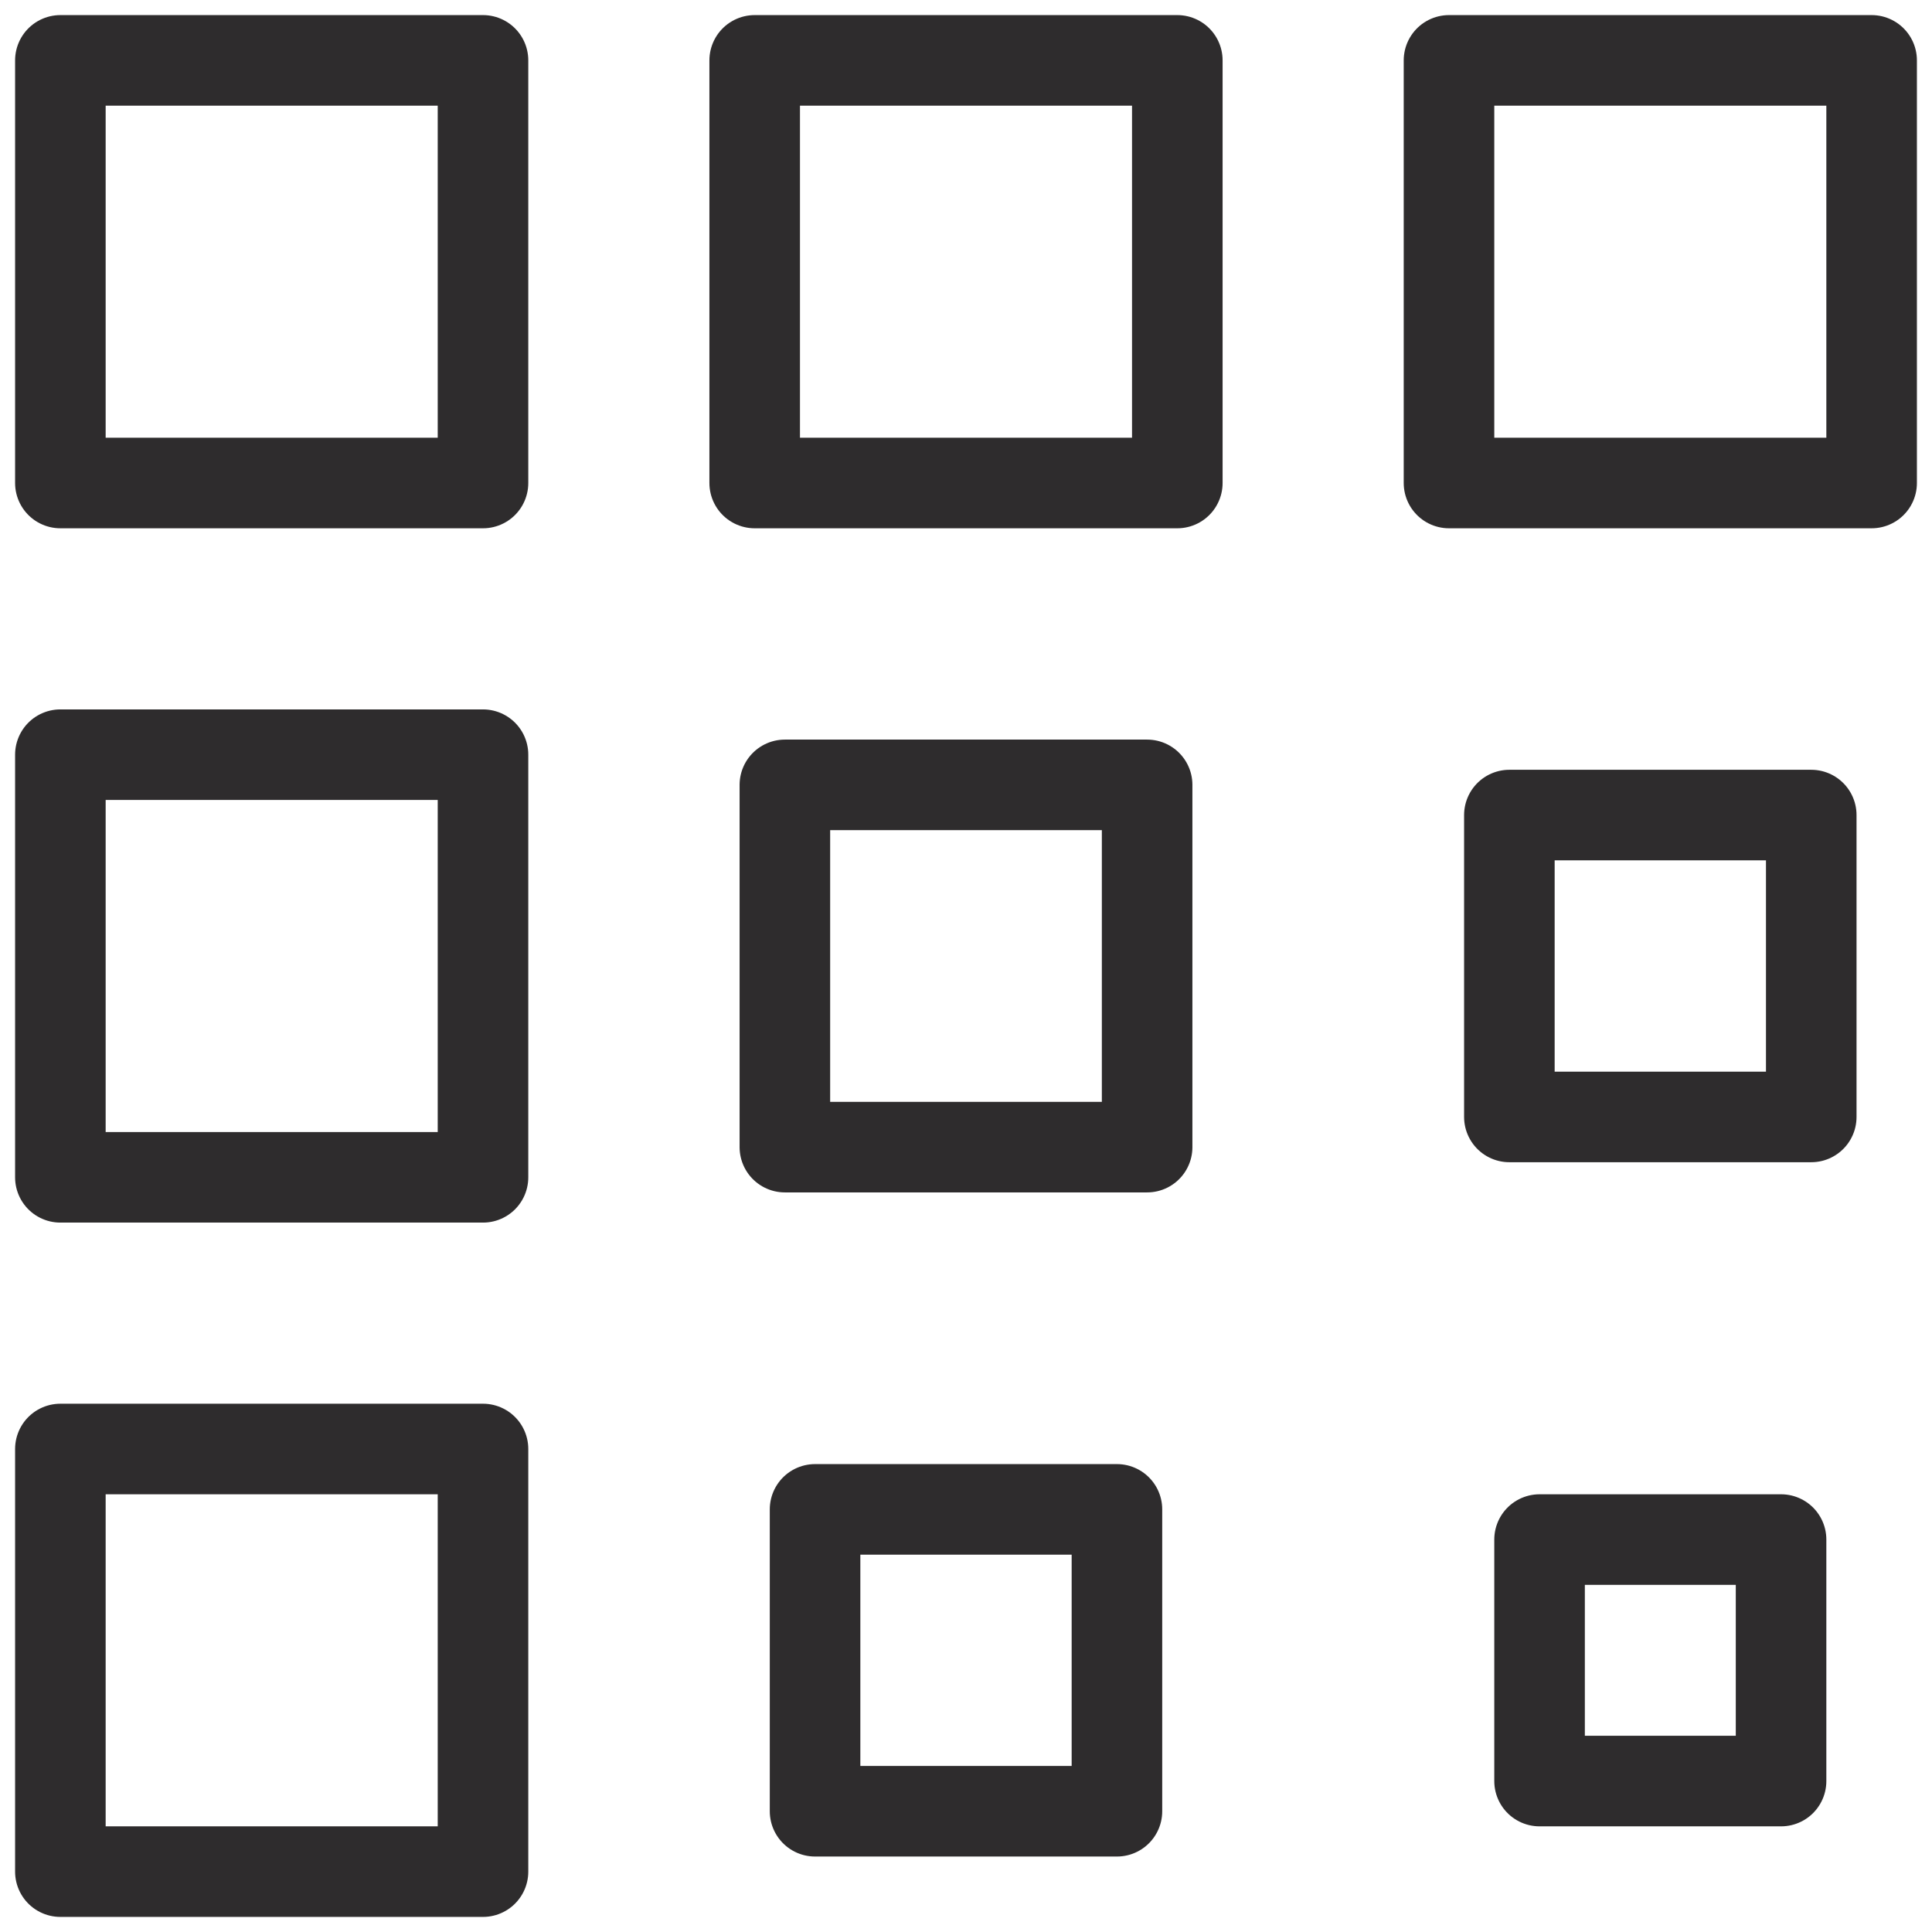 <svg viewBox="0 0 64 64" xmlns="http://www.w3.org/2000/svg"><g style="fill:none;stroke:#2e2c2d;stroke-miterlimit:10;stroke-width:3;stroke-linejoin:round;stroke-linecap:round"><path d="m2 2h14v14h-14z"/><path d="m2 48h14v14h-14zm0-23h14v14h-14z"/><path d="m25 2h14v14h-14z"/><path d="m27 50h10v10h-10z"/><path d="m26 26h12v12h-12zm22-24h14v14h-14z"/><path d="m51 51h8v8h-8z"/><path d="m50 27h10v10h-10z"/></g></svg>